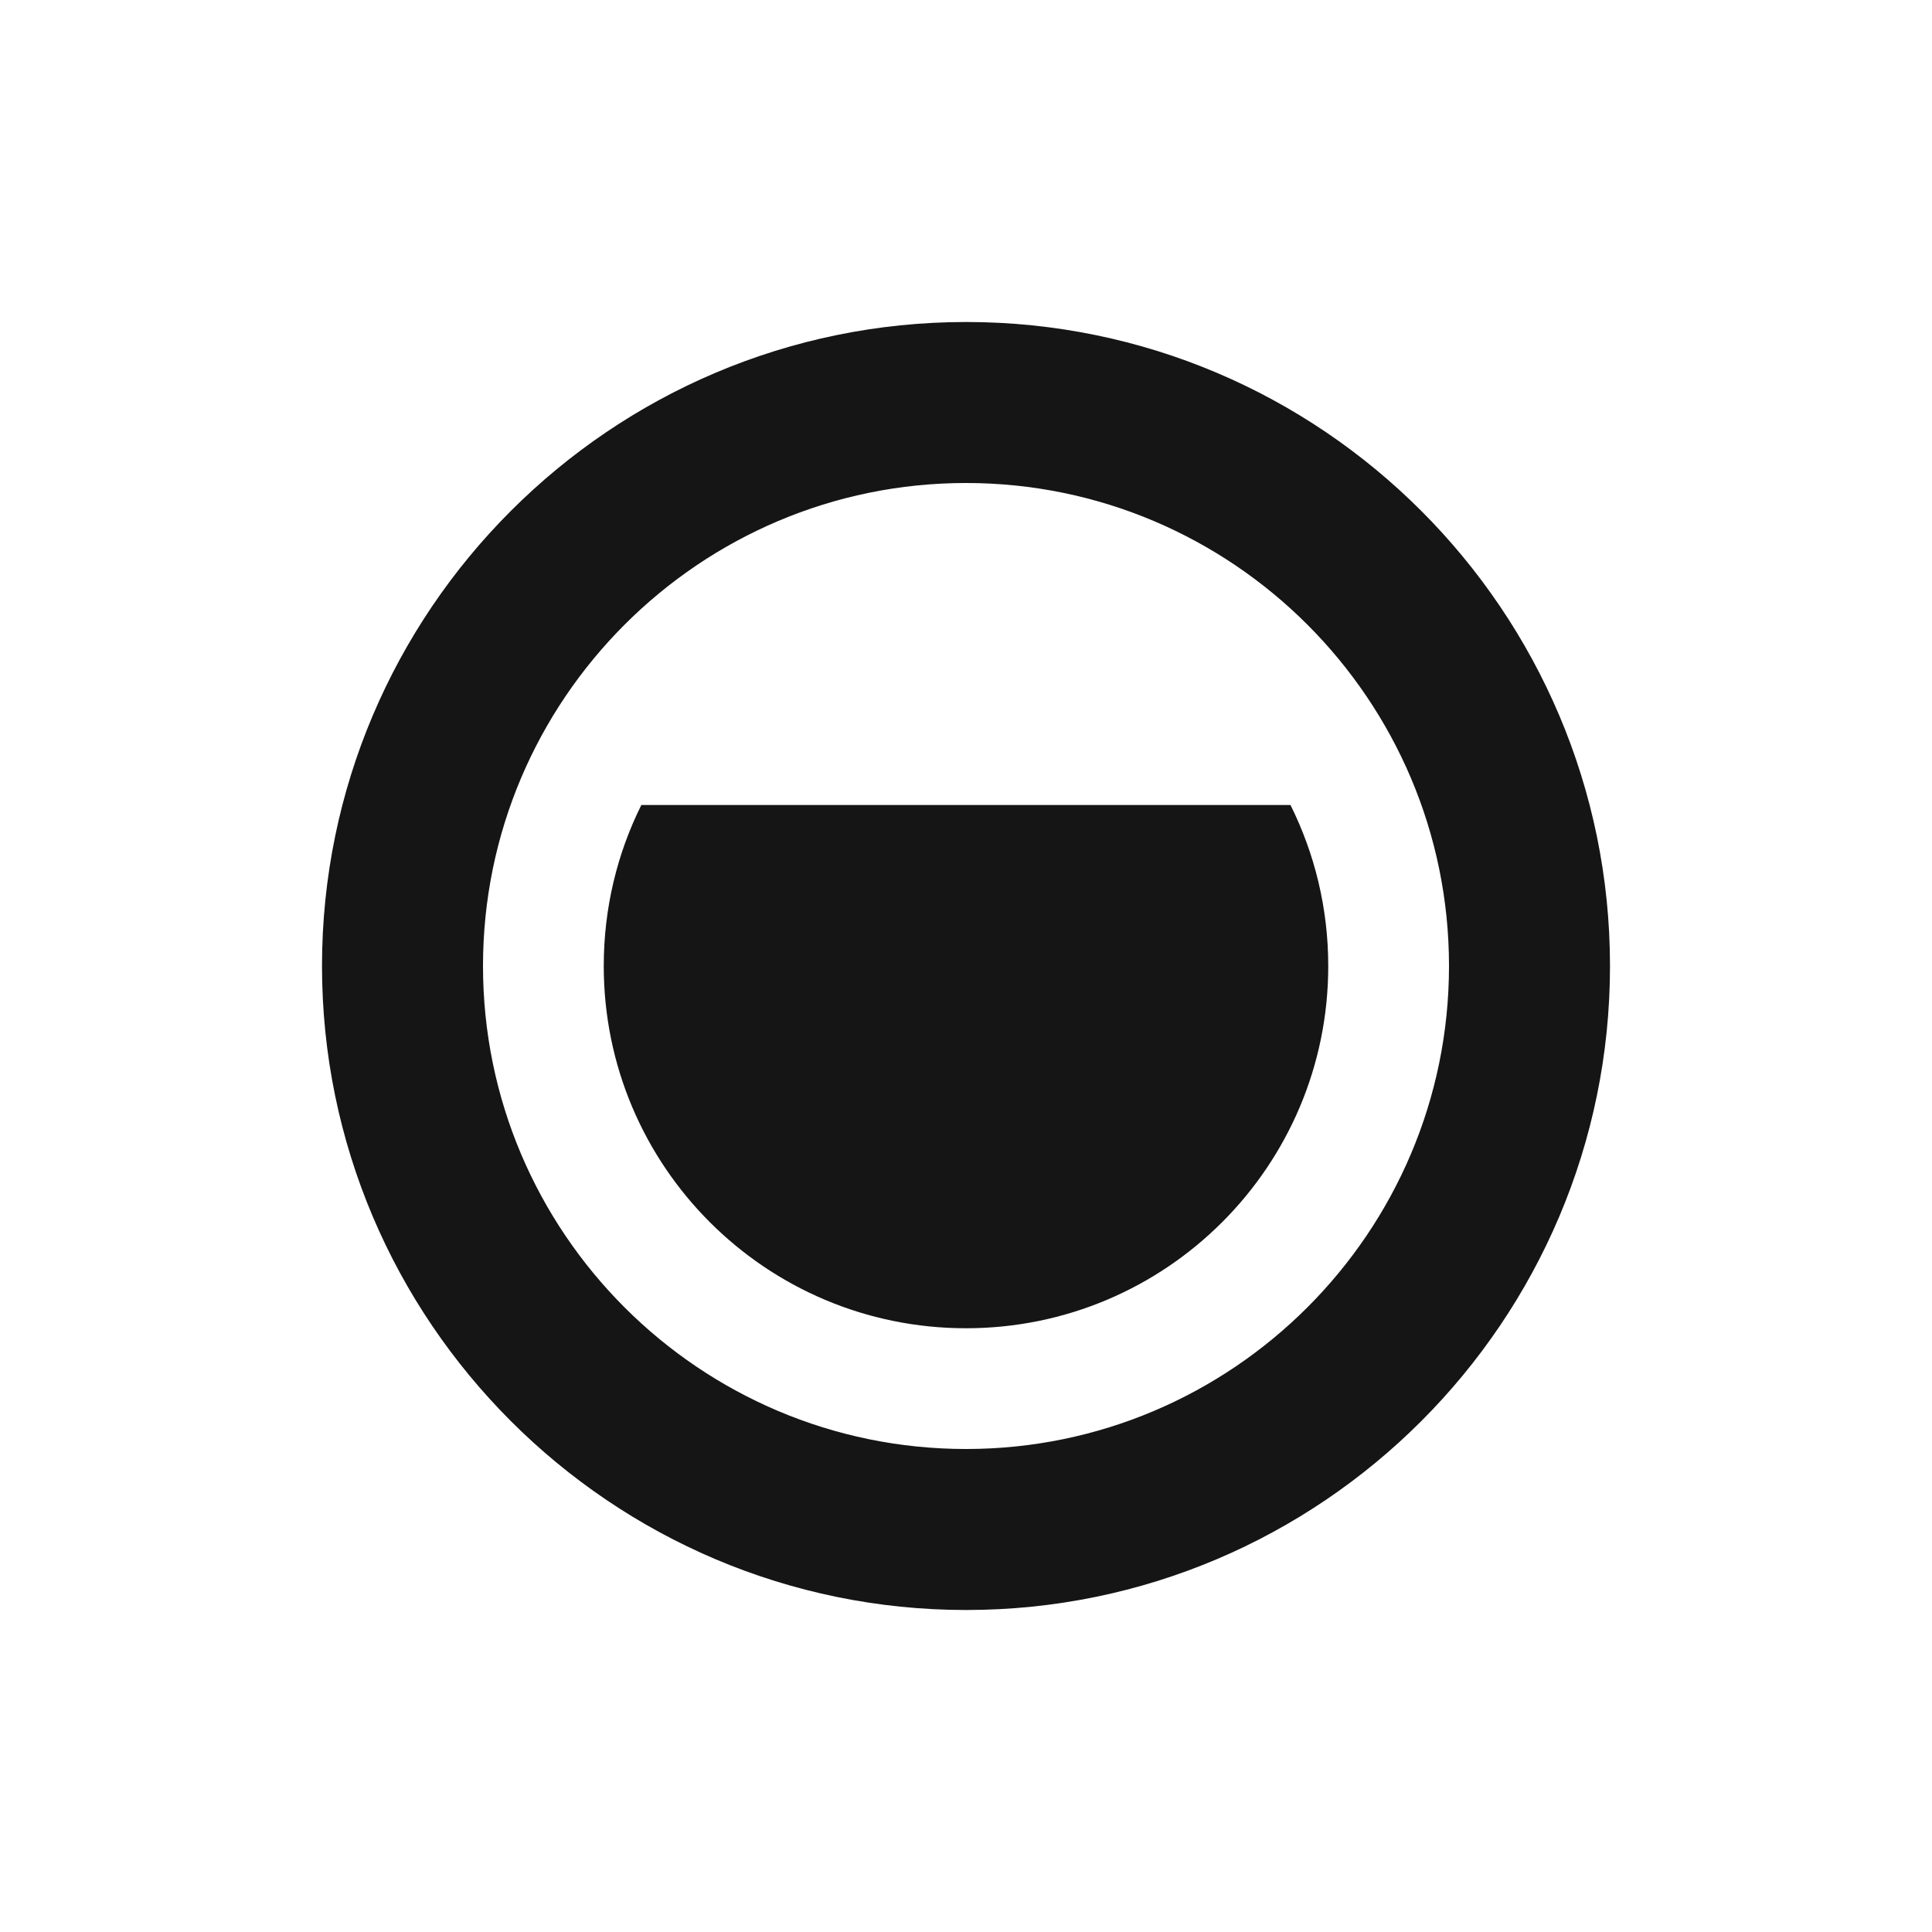 <?xml version="1.0" encoding="UTF-8"?>
<svg width="24px" height="24px" viewBox="0 0 24 24" version="1.1" xmlns="http://www.w3.org/2000/svg" xmlns:xlink="http://www.w3.org/1999/xlink">
    <title></title>
    <g id="Icons" stroke="none" stroke-width="1" fill="none" fill-rule="evenodd">
        <g id="Icons/1.-Size-md/Status/pficon-resources-almost-full" fill="#151515">
            <path d="M12.002,4 C7.589,4 4,7.591 4,12 C4,16.411 7.591,20 12.002,20 C16.413,20 20,16.411 20,12 C20,7.589 16.413,4 12.002,4 Z M12,18 C8.691,18 6,15.311 6,12 C6,8.692 8.691,6 12,6 C15.308,6 18,8.691 18,12 C18,15.309 15.308,18 12,18 Z M16.031,10 L7.967,10 C7.667,10.603 7.5,11.281 7.5,12 C7.5,14.486 9.514,16.5 12,16.5 C14.486,16.5 16.5,14.486 16.5,12 C16.5,11.281 16.331,10.603 16.031,10" id="pficon-resources-almost-full"></path>
        </g>
    </g>
</svg>